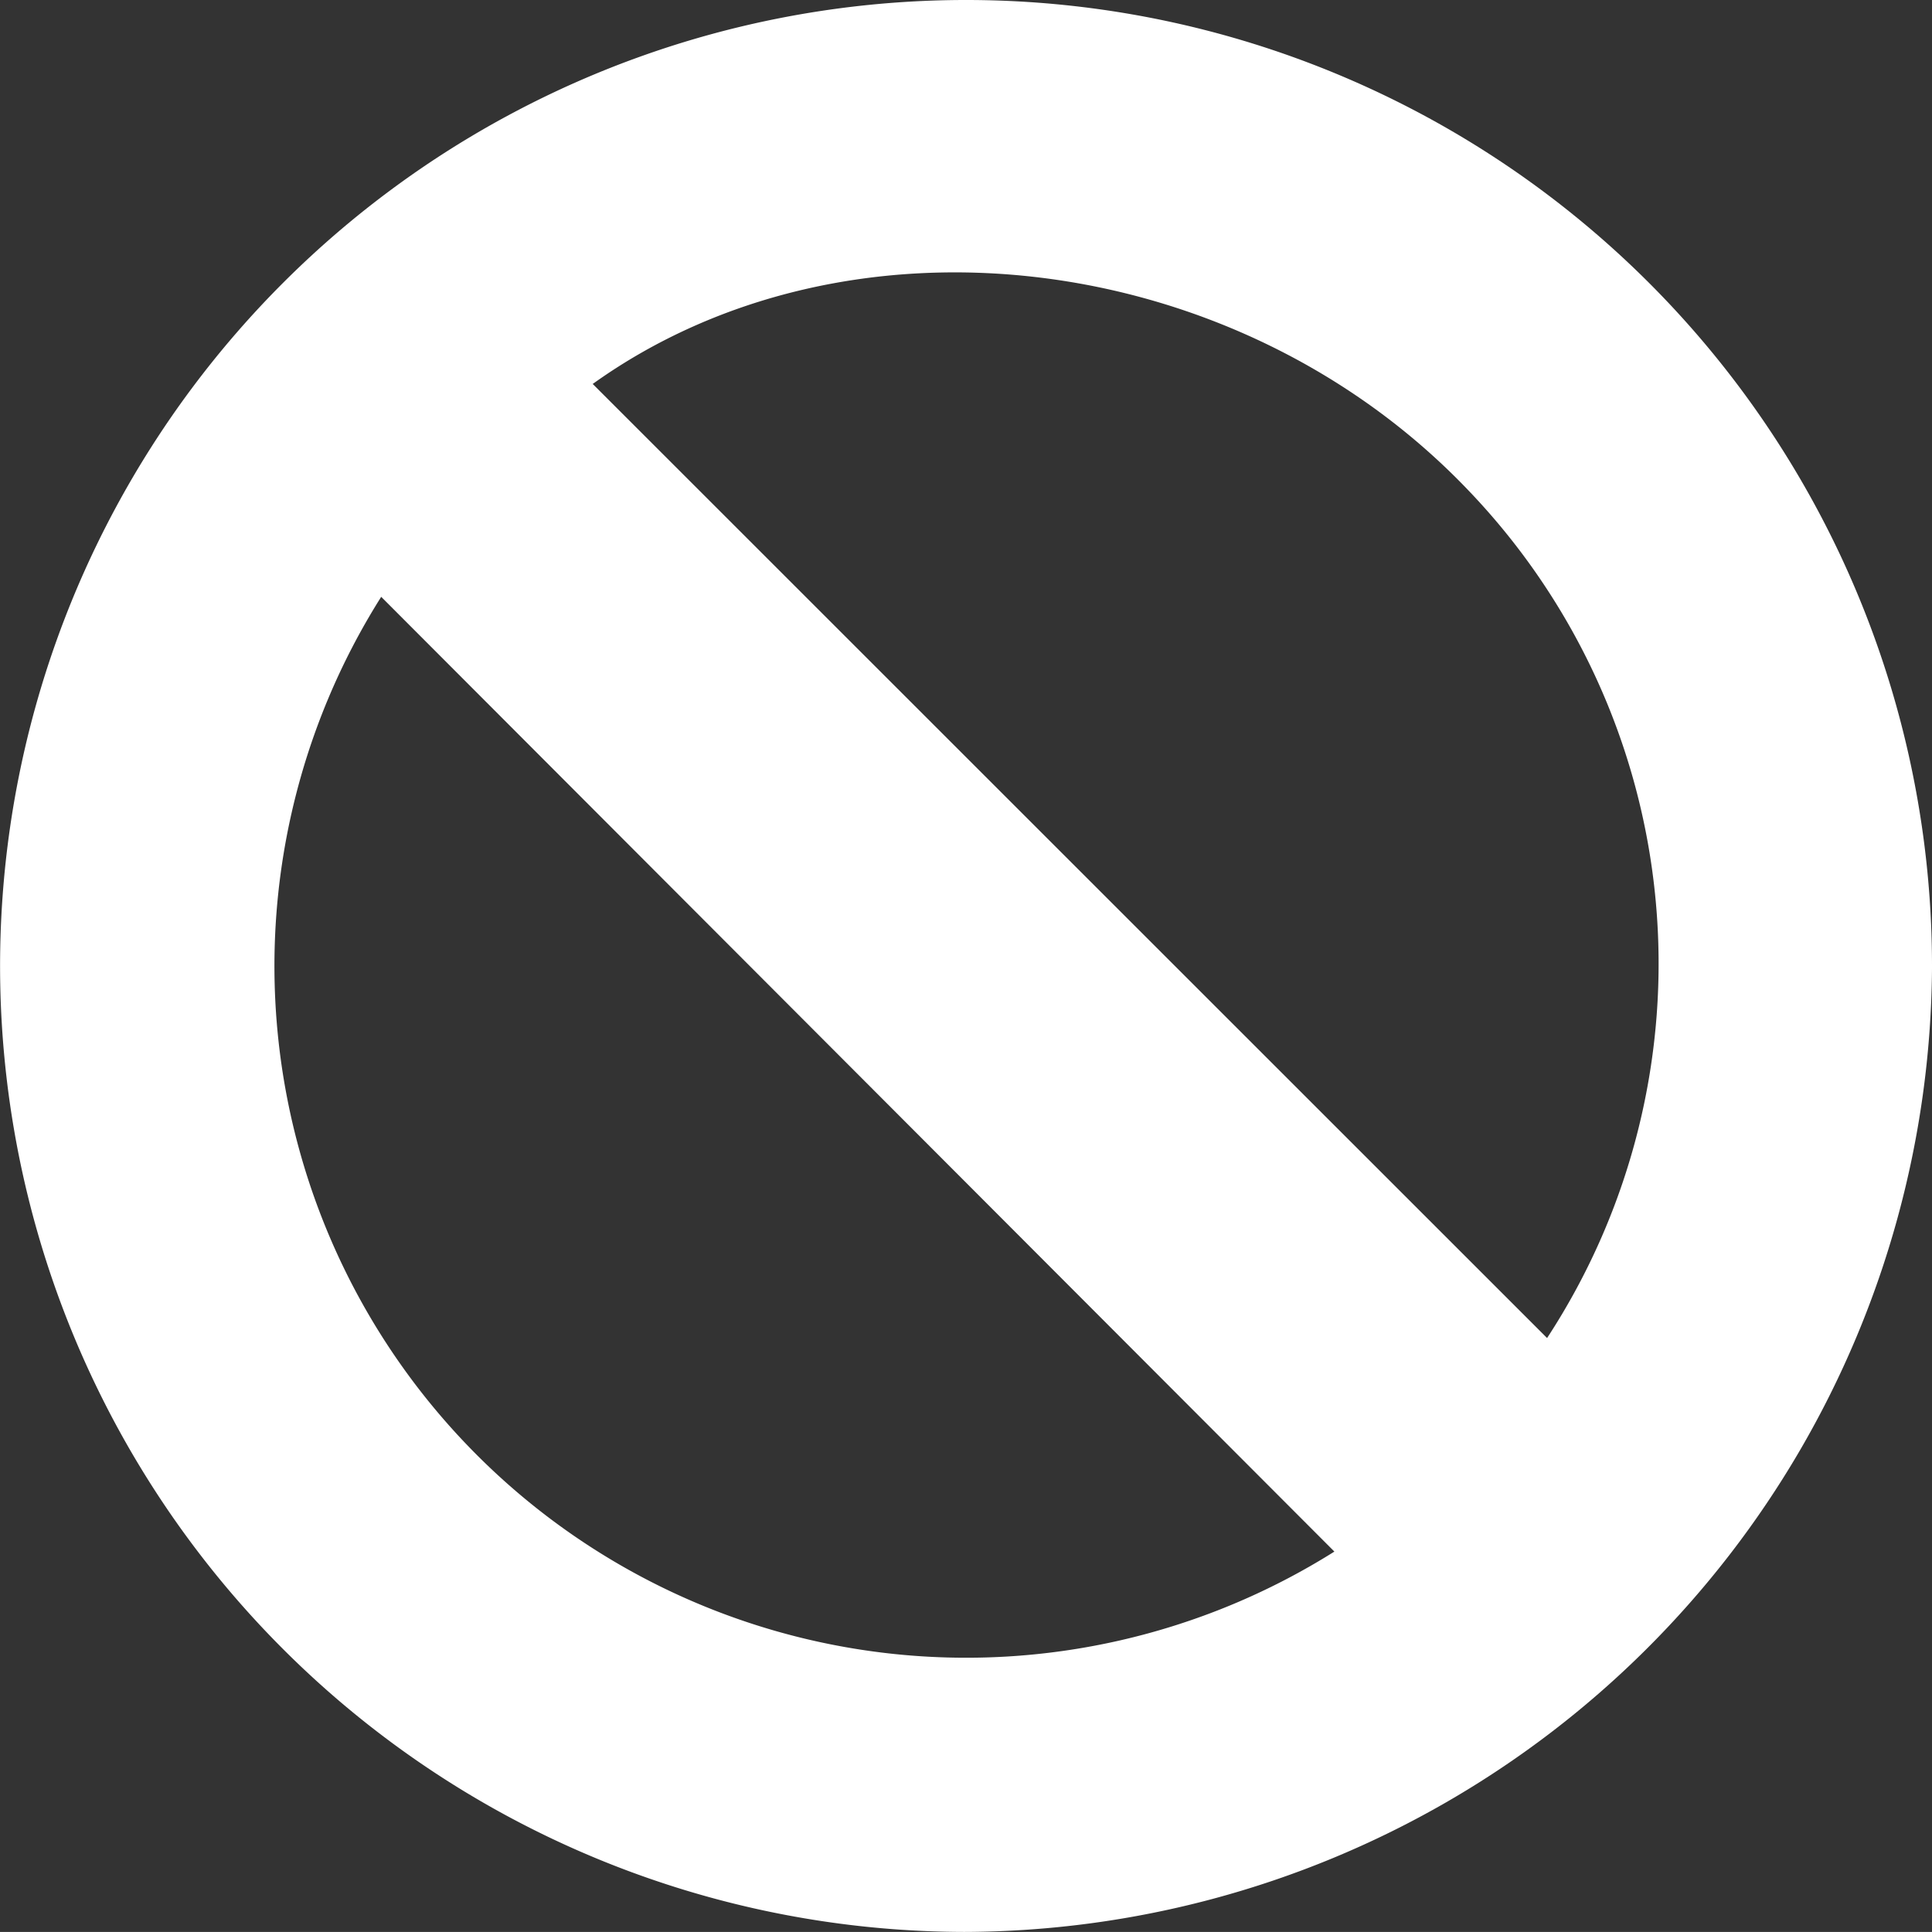 <svg xmlns="http://www.w3.org/2000/svg" width="27.059" height="27.058" viewBox="0 0 27.059 27.058">
  <rect x="0" y="0" width="27.059" height="27.058" fill="#333333" stroke="none"/>
  <path id="Trazado_2737" data-name="Trazado 2737" d="M1509.606,3097.729a13.529,13.529,0,1,1,13.555-13.486A13.591,13.591,0,0,1,1509.606,3097.729Zm-5.2-21.678,13.364,13.36a9.58,9.58,0,0,0-1.107-11.877C1513.42,3074.14,1507.979,3073.485,1504.4,3076.051Zm10.385,16.351-13.35-13.372a9.688,9.688,0,0,0,13.35,13.372Z" transform="translate(-1496.102 -3070.671)" fill="#fff"/>
</svg>
